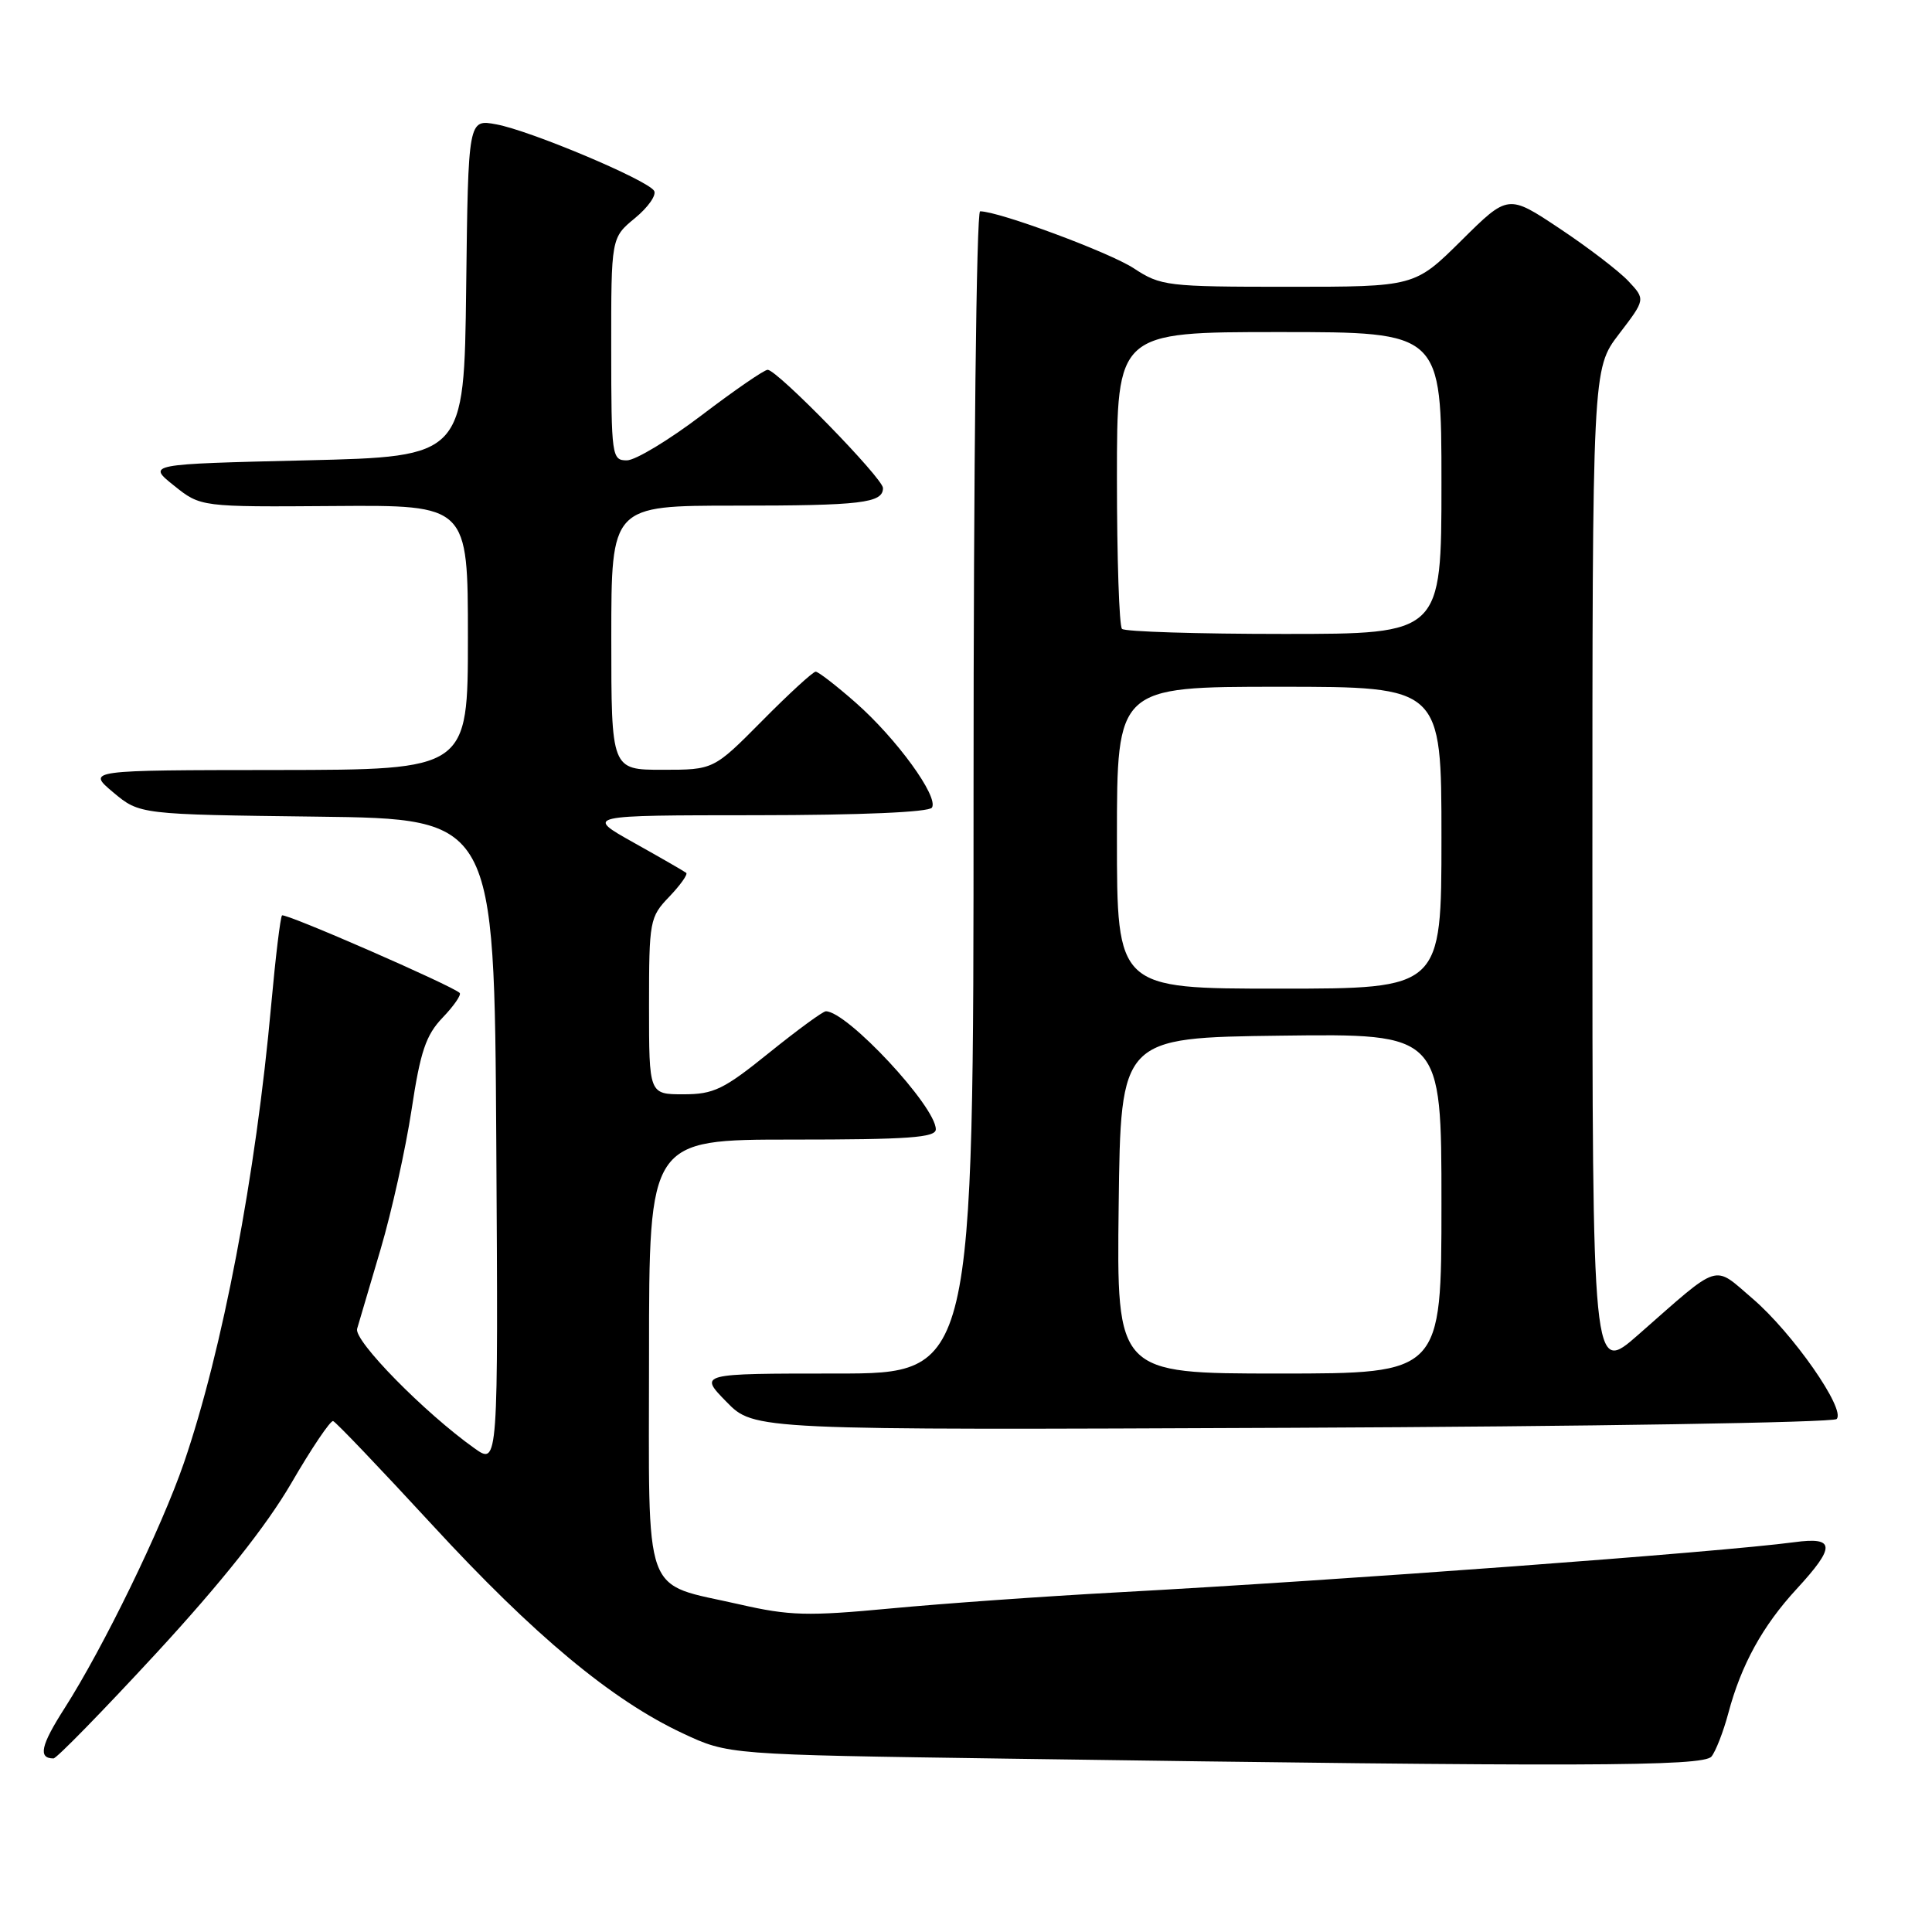 <?xml version="1.0" encoding="UTF-8" standalone="no"?>
<!DOCTYPE svg PUBLIC "-//W3C//DTD SVG 1.1//EN" "http://www.w3.org/Graphics/SVG/1.1/DTD/svg11.dtd" >
<svg xmlns="http://www.w3.org/2000/svg" xmlns:xlink="http://www.w3.org/1999/xlink" version="1.1" viewBox="0 0 256 256">
 <g >
 <path fill="currentColor"
d=" M 226.78 232.75 C 227.34 232.06 228.35 229.48 229.01 227.01 C 230.72 220.58 233.56 215.43 238.07 210.54 C 243.25 204.92 243.19 203.61 237.75 204.35 C 227.98 205.66 177.88 209.38 148.00 211.00 C 138.38 211.52 124.88 212.48 118.00 213.13 C 106.99 214.17 104.61 214.10 98.00 212.59 C 84.95 209.61 86.00 212.52 86.00 179.48 C 86.00 151.00 86.00 151.00 105.00 151.00 C 120.33 151.00 124.00 150.74 124.00 149.64 C 124.00 146.61 112.25 134.00 109.43 134.00 C 109.04 134.00 105.66 136.48 101.91 139.50 C 95.89 144.36 94.58 145.00 90.55 145.00 C 86.00 145.00 86.00 145.00 86.00 133.30 C 86.00 121.99 86.09 121.52 88.68 118.82 C 90.15 117.28 91.16 115.86 90.93 115.66 C 90.69 115.47 87.58 113.67 84.00 111.67 C 77.50 108.03 77.50 108.03 100.19 108.02 C 114.09 108.01 123.12 107.62 123.49 107.01 C 124.39 105.56 118.79 97.86 113.39 93.11 C 110.82 90.85 108.43 89.00 108.08 89.00 C 107.73 89.00 104.54 91.92 101.00 95.50 C 94.56 102.00 94.56 102.00 87.78 102.00 C 81.00 102.00 81.00 102.00 81.00 84.50 C 81.00 67.00 81.00 67.00 97.42 67.00 C 114.12 67.00 117.00 66.66 117.00 64.67 C 117.00 63.38 102.97 49.00 101.72 49.00 C 101.26 49.00 97.34 51.70 93.00 55.00 C 88.66 58.30 84.19 61.00 83.06 61.00 C 81.07 61.00 81.00 60.47 80.99 46.25 C 80.98 31.50 80.98 31.50 84.14 28.90 C 85.88 27.47 87.02 25.84 86.67 25.28 C 85.78 23.84 70.28 17.31 65.77 16.48 C 62.04 15.78 62.04 15.78 61.77 38.14 C 61.50 60.50 61.50 60.50 40.50 61.00 C 19.50 61.50 19.50 61.50 23.05 64.34 C 26.59 67.18 26.59 67.18 44.30 67.05 C 62.00 66.92 62.00 66.92 62.00 84.46 C 62.00 102.00 62.00 102.00 36.75 102.03 C 11.50 102.05 11.50 102.05 15.00 104.99 C 18.50 107.92 18.50 107.92 42.00 108.21 C 65.50 108.50 65.50 108.50 65.76 151.33 C 66.02 194.15 66.02 194.15 62.86 191.90 C 56.24 187.19 46.86 177.64 47.32 176.07 C 47.57 175.21 48.97 170.45 50.44 165.50 C 51.90 160.55 53.74 152.26 54.53 147.08 C 55.70 139.32 56.43 137.16 58.65 134.84 C 60.14 133.29 61.15 131.82 60.91 131.57 C 59.94 130.61 37.75 120.92 37.37 121.30 C 37.15 121.52 36.51 126.83 35.94 133.10 C 33.90 155.76 29.48 178.93 24.37 193.84 C 21.39 202.50 13.72 218.27 8.55 226.36 C 5.40 231.28 5.02 233.00 7.09 233.00 C 7.50 233.00 13.65 226.70 20.75 219.01 C 29.36 209.67 35.29 202.20 38.58 196.56 C 41.28 191.90 43.79 188.19 44.14 188.30 C 44.50 188.41 50.40 194.60 57.26 202.04 C 70.78 216.72 81.08 225.29 90.50 229.69 C 96.50 232.50 96.50 232.50 133.50 233.03 C 209.38 234.13 225.69 234.08 226.78 232.75 Z  M 243.36 188.03 C 244.63 186.78 237.52 176.60 232.20 172.05 C 226.93 167.54 228.11 167.17 217.09 176.85 C 211.00 182.20 211.00 182.20 211.00 115.54 C 211.00 48.88 211.00 48.88 214.52 44.27 C 218.04 39.67 218.04 39.67 215.77 37.25 C 214.52 35.92 210.42 32.78 206.66 30.28 C 199.83 25.73 199.83 25.73 193.64 31.87 C 187.45 38.00 187.45 38.00 170.70 38.00 C 154.62 38.00 153.81 37.90 150.23 35.55 C 146.99 33.43 132.35 28.00 129.87 28.00 C 129.38 28.00 129.00 61.84 129.00 105.00 C 129.00 182.00 129.00 182.00 110.80 182.00 C 92.59 182.00 92.59 182.00 96.26 185.75 C 99.92 189.50 99.92 189.50 171.21 189.19 C 210.42 189.02 242.89 188.49 243.36 188.03 Z  M 148.23 159.75 C 148.50 137.50 148.50 137.50 169.75 137.23 C 191.00 136.96 191.00 136.96 191.00 159.48 C 191.00 182.00 191.00 182.00 169.48 182.00 C 147.96 182.00 147.96 182.00 148.23 159.75 Z  M 148.00 111.00 C 148.00 91.00 148.00 91.00 169.50 91.00 C 191.00 91.00 191.00 91.00 191.00 111.00 C 191.00 131.00 191.00 131.00 169.50 131.00 C 148.00 131.00 148.00 131.00 148.00 111.00 Z  M 148.67 83.33 C 148.30 82.97 148.00 73.97 148.00 63.33 C 148.00 44.00 148.00 44.00 169.50 44.00 C 191.00 44.00 191.00 44.00 191.00 64.00 C 191.00 84.00 191.00 84.00 170.17 84.00 C 158.71 84.00 149.03 83.70 148.67 83.33 Z "/>
</g>
</svg>